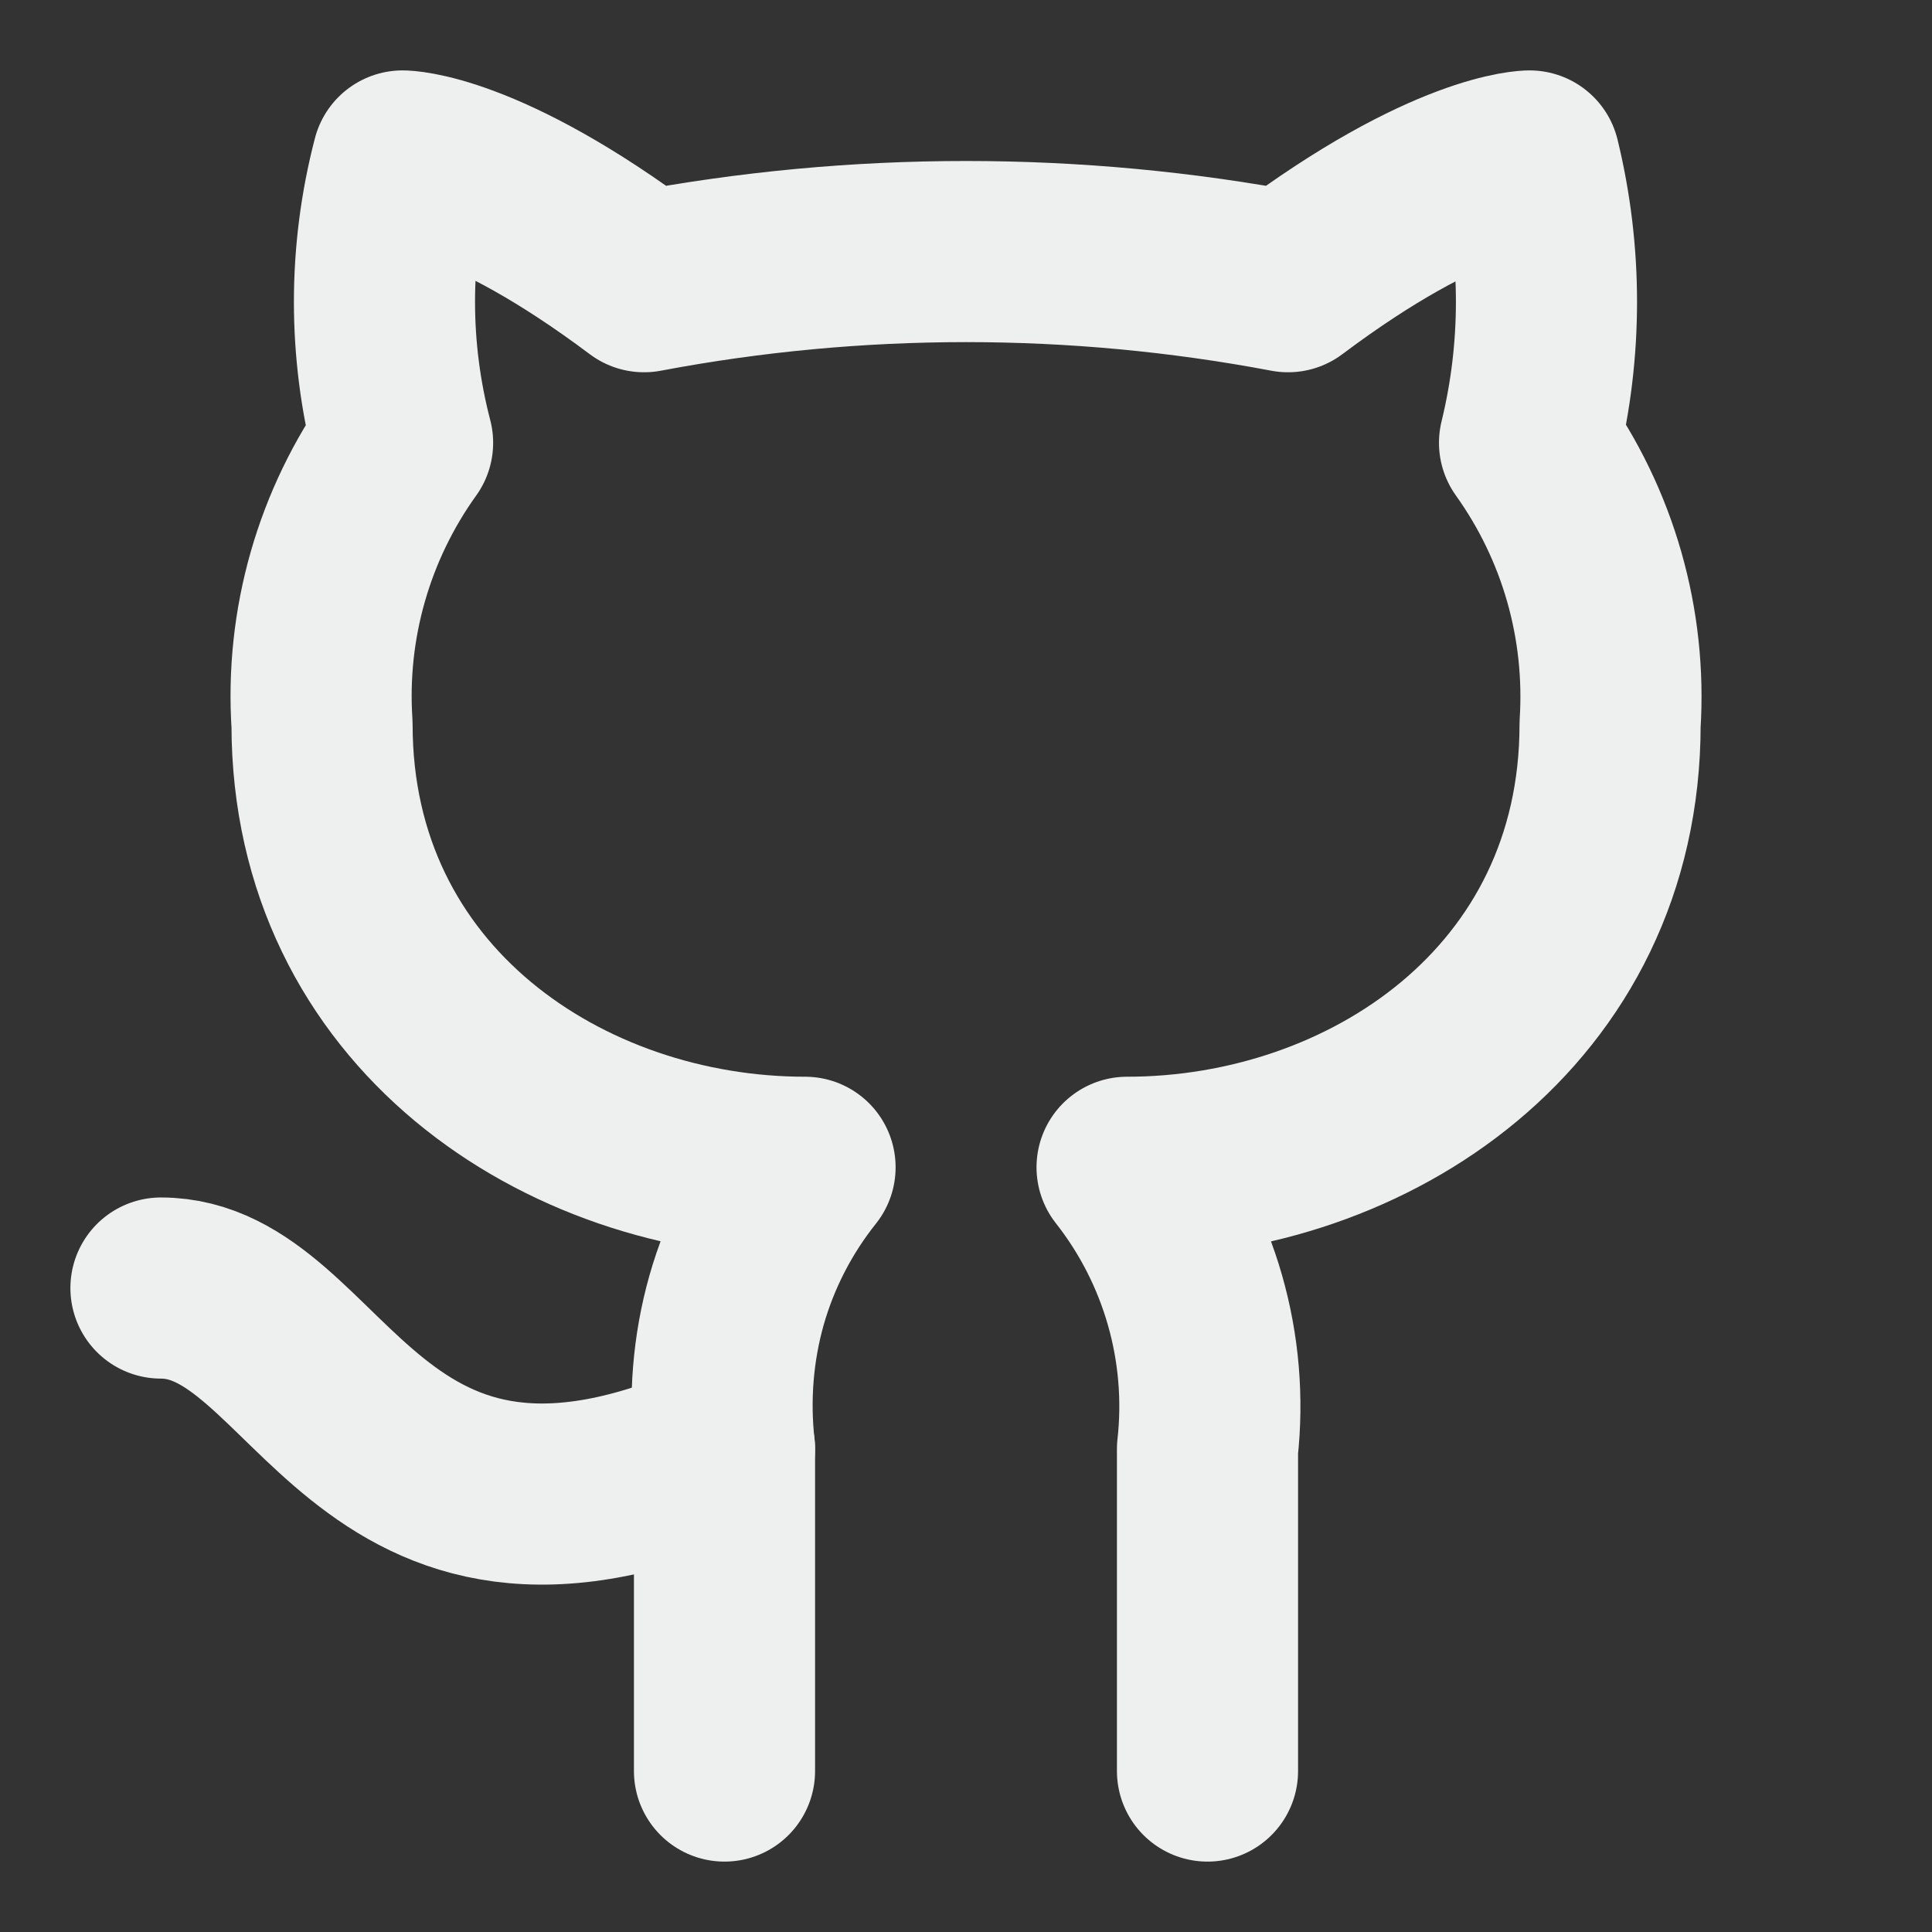 <svg width="16" height="16" viewBox="0 0 16 16" fill="none" xmlns="http://www.w3.org/2000/svg">
<rect x="0" y="0" width="16" height="16" fill="#333333" stroke="none"/>
<path d="M10 14.667V12C10.093 11.165 9.853 10.327 9.334 9.667C11.334 9.667 13.334 8.333 13.334 6C13.387 5.167 13.153 4.347 12.667 3.667C12.854 2.9 12.854 2.1 12.667 1.333C12.667 1.333 12 1.333 10.667 2.333C8.907 2 7.094 2 5.334 2.333C4 1.333 3.334 1.333 3.334 1.333C3.134 2.1 3.134 2.9 3.334 3.667C2.848 4.344 2.612 5.169 2.667 6C2.667 8.333 4.667 9.667 6.667 9.667C6.407 9.993 6.214 10.367 6.1 10.767C5.987 11.167 5.954 11.587 6 12V14.667" stroke="#EEEFEF" stroke-width="1.5" stroke-linecap="round" stroke-linejoin="round"/>
<path d="M6 12C2.994 13.333 2.667 10.667 1.333 10.667" stroke="#EEEFEF" stroke-width="1.5" stroke-linecap="round" stroke-linejoin="round"/>
</svg>
